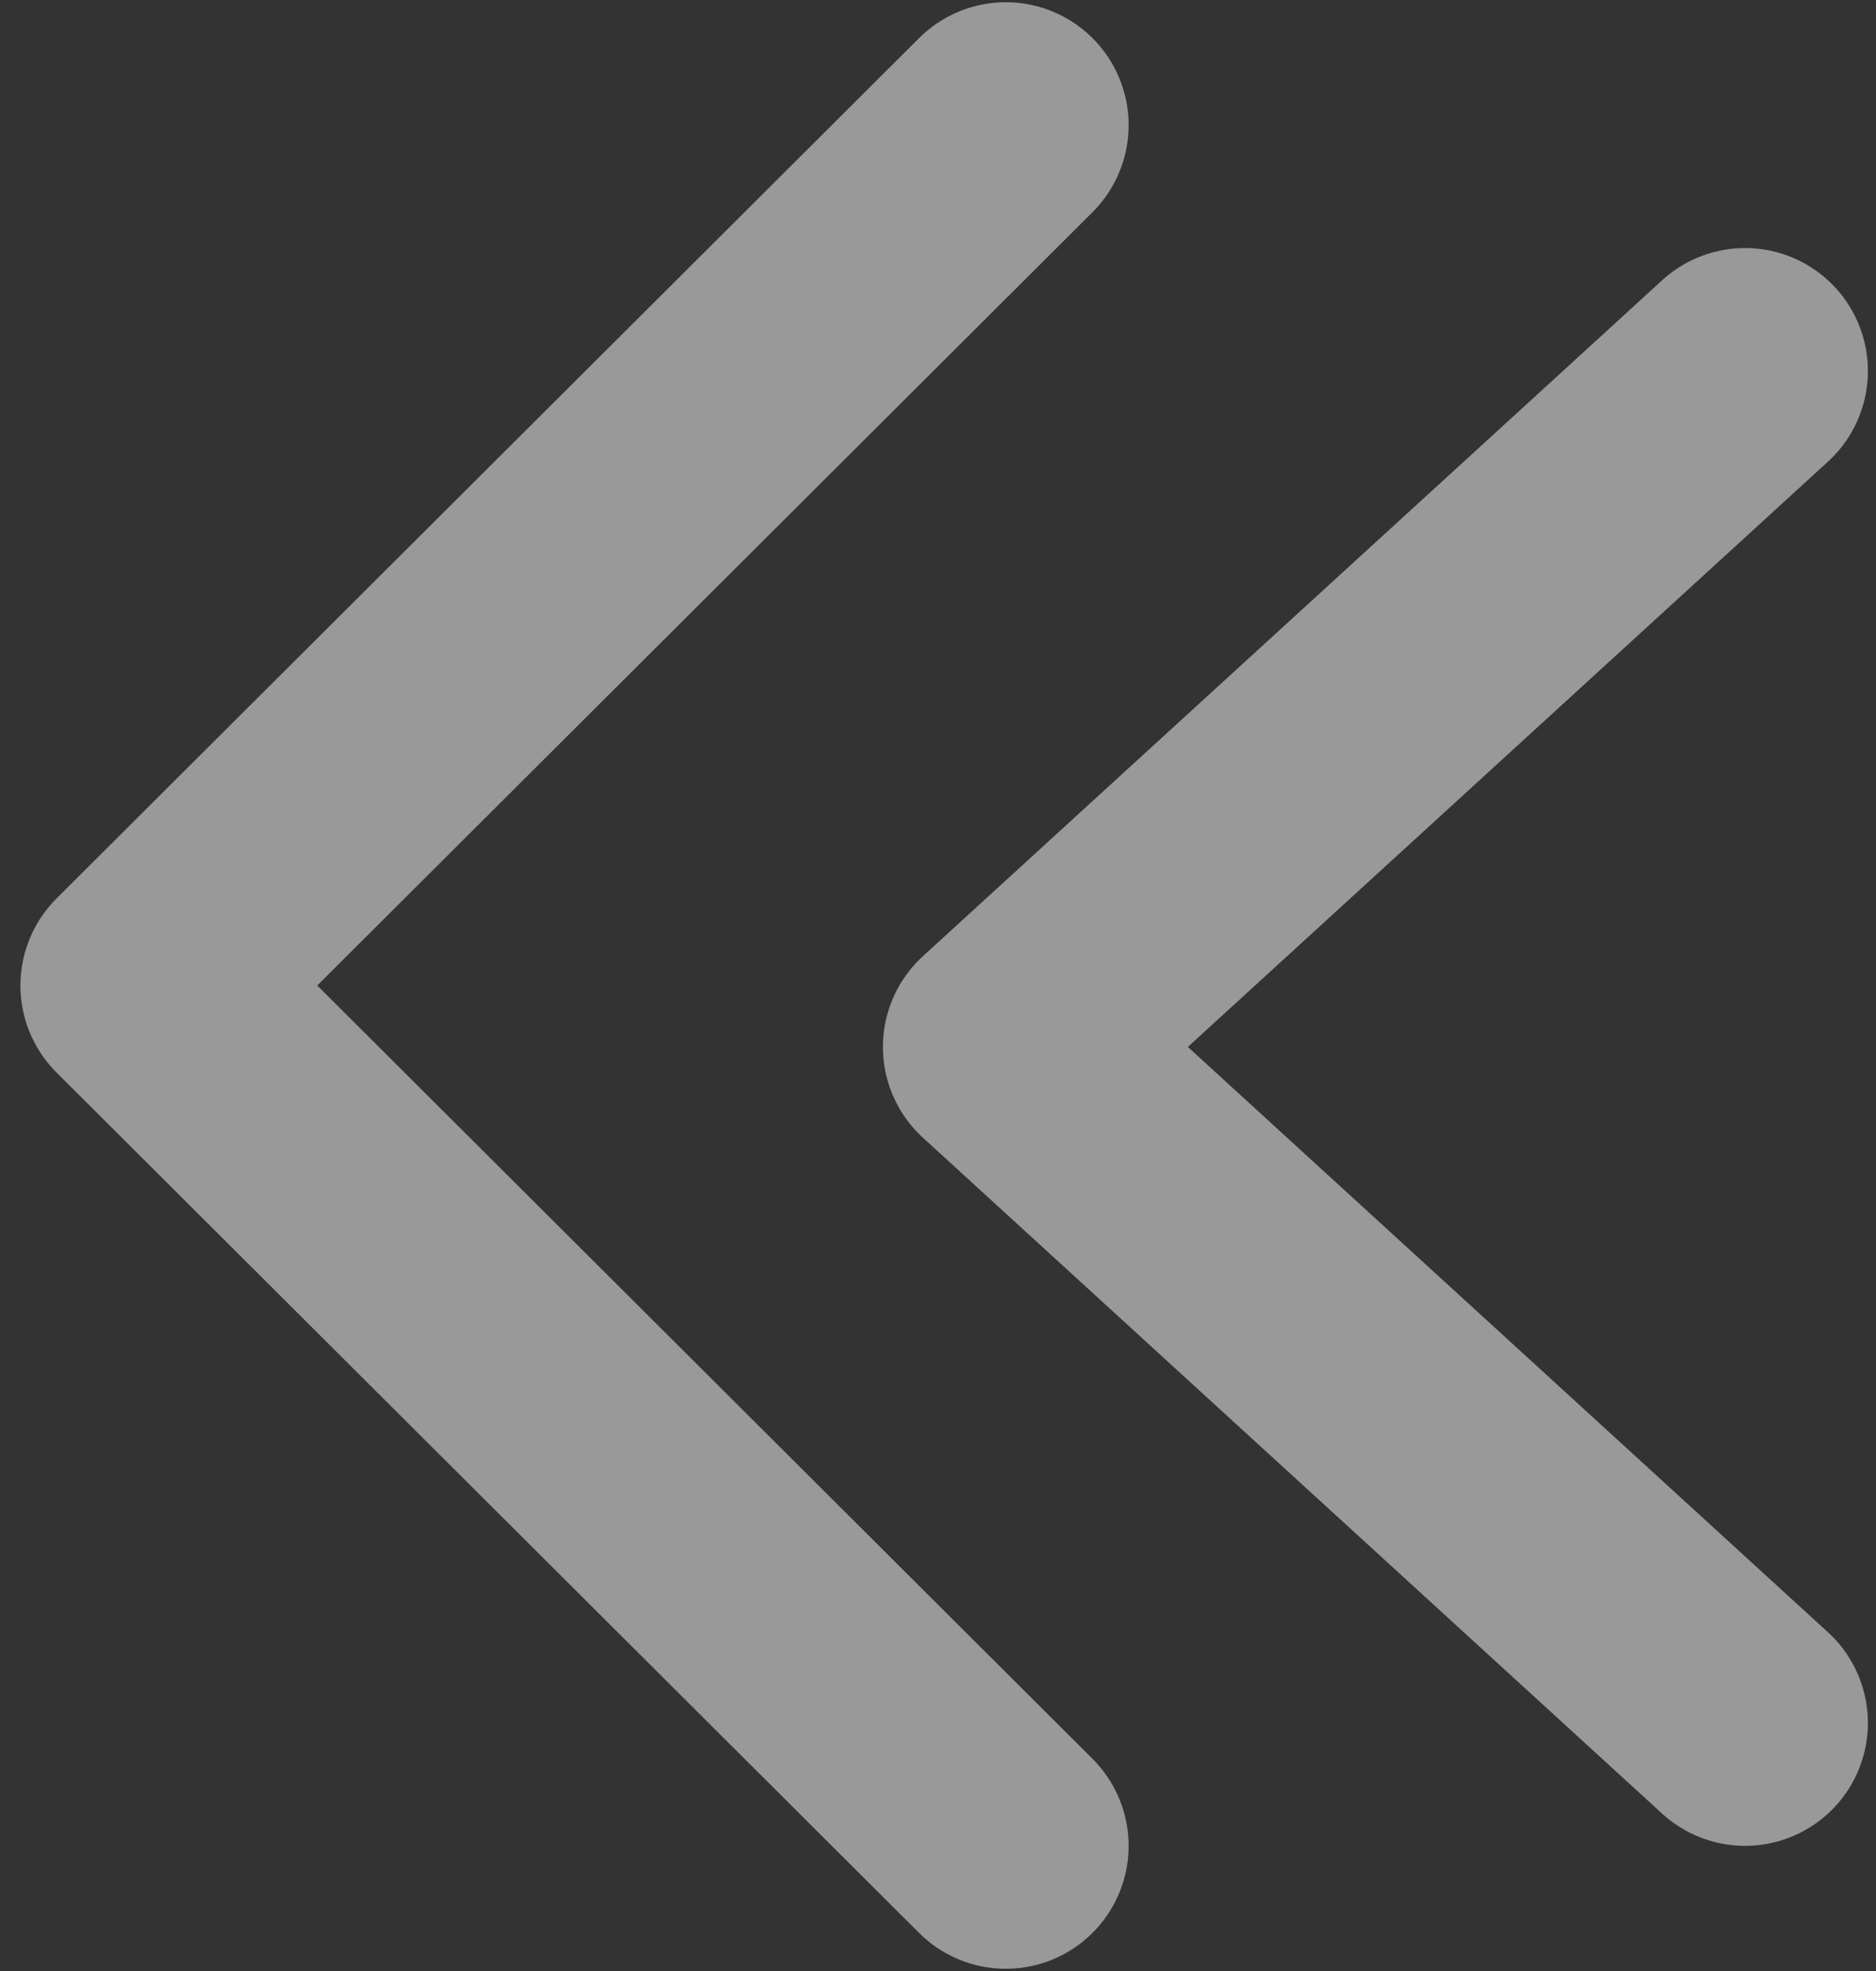 <svg width="60" height="63" viewBox="0 0 60 63" fill="none" xmlns="http://www.w3.org/2000/svg">
<rect x="0" y="0" width="60" height="63" fill="#333333" stroke="none"/>
<g id="Group 48471">
<path id="Vector" d="M32.168 4L4.582 31.5L32.168 59" stroke="white" stroke-opacity="0.5" stroke-width="7.857" stroke-linecap="round" stroke-linejoin="round"/>
<path id="Vector_2" d="M55.812 11.857L32.167 33.464L55.812 55.071" stroke="white" stroke-opacity="0.5" stroke-width="7.857" stroke-linecap="round" stroke-linejoin="round"/>
</g>
</svg>
